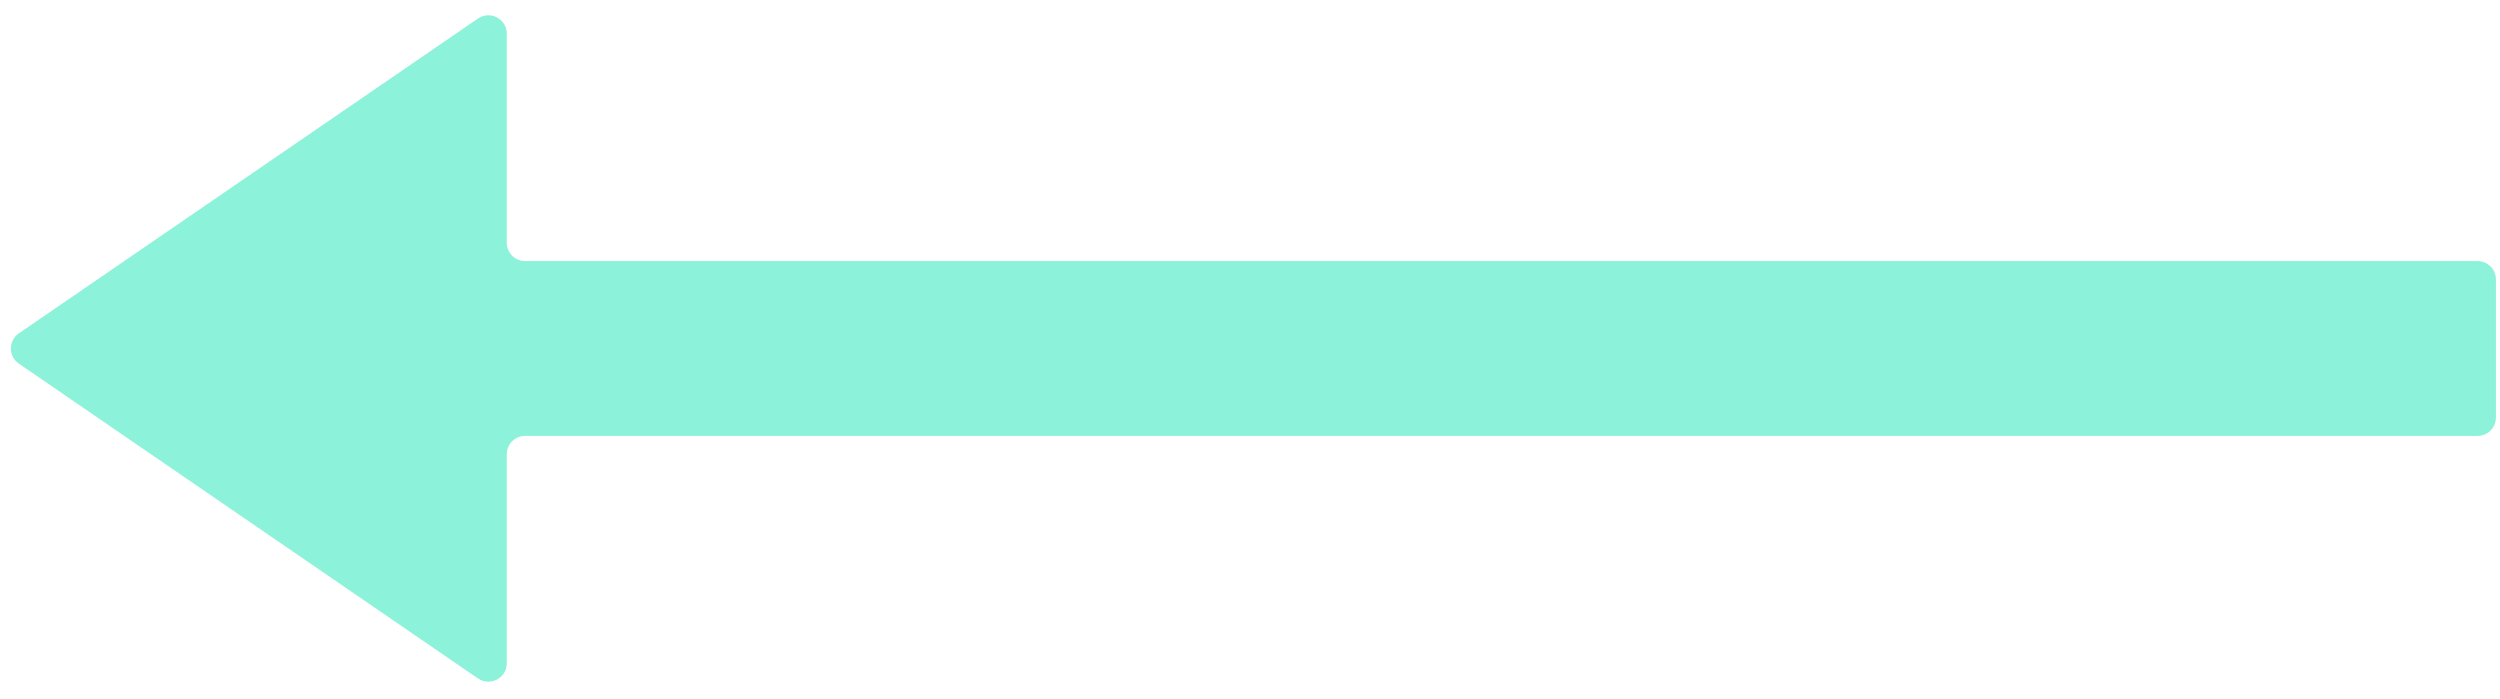 <svg width="136" height="38" viewBox="0 0 136 38" fill="none" xmlns="http://www.w3.org/2000/svg">
<path d="M27.567 24.713C27.567 24.161 28.014 23.713 28.567 23.713L134.778 23.713C135.331 23.713 135.778 23.266 135.778 22.713L135.778 15.202C135.778 14.65 135.331 14.202 134.778 14.202L28.567 14.202C28.014 14.202 27.567 13.754 27.567 13.202L27.567 1.833C27.567 1.029 26.665 0.553 26.001 1.008L1.027 18.133C0.448 18.53 0.448 19.385 1.027 19.782L26.001 36.907C26.665 37.362 27.567 36.887 27.567 36.082L27.567 24.713Z" fill="#8CF2D9"/>
</svg>

